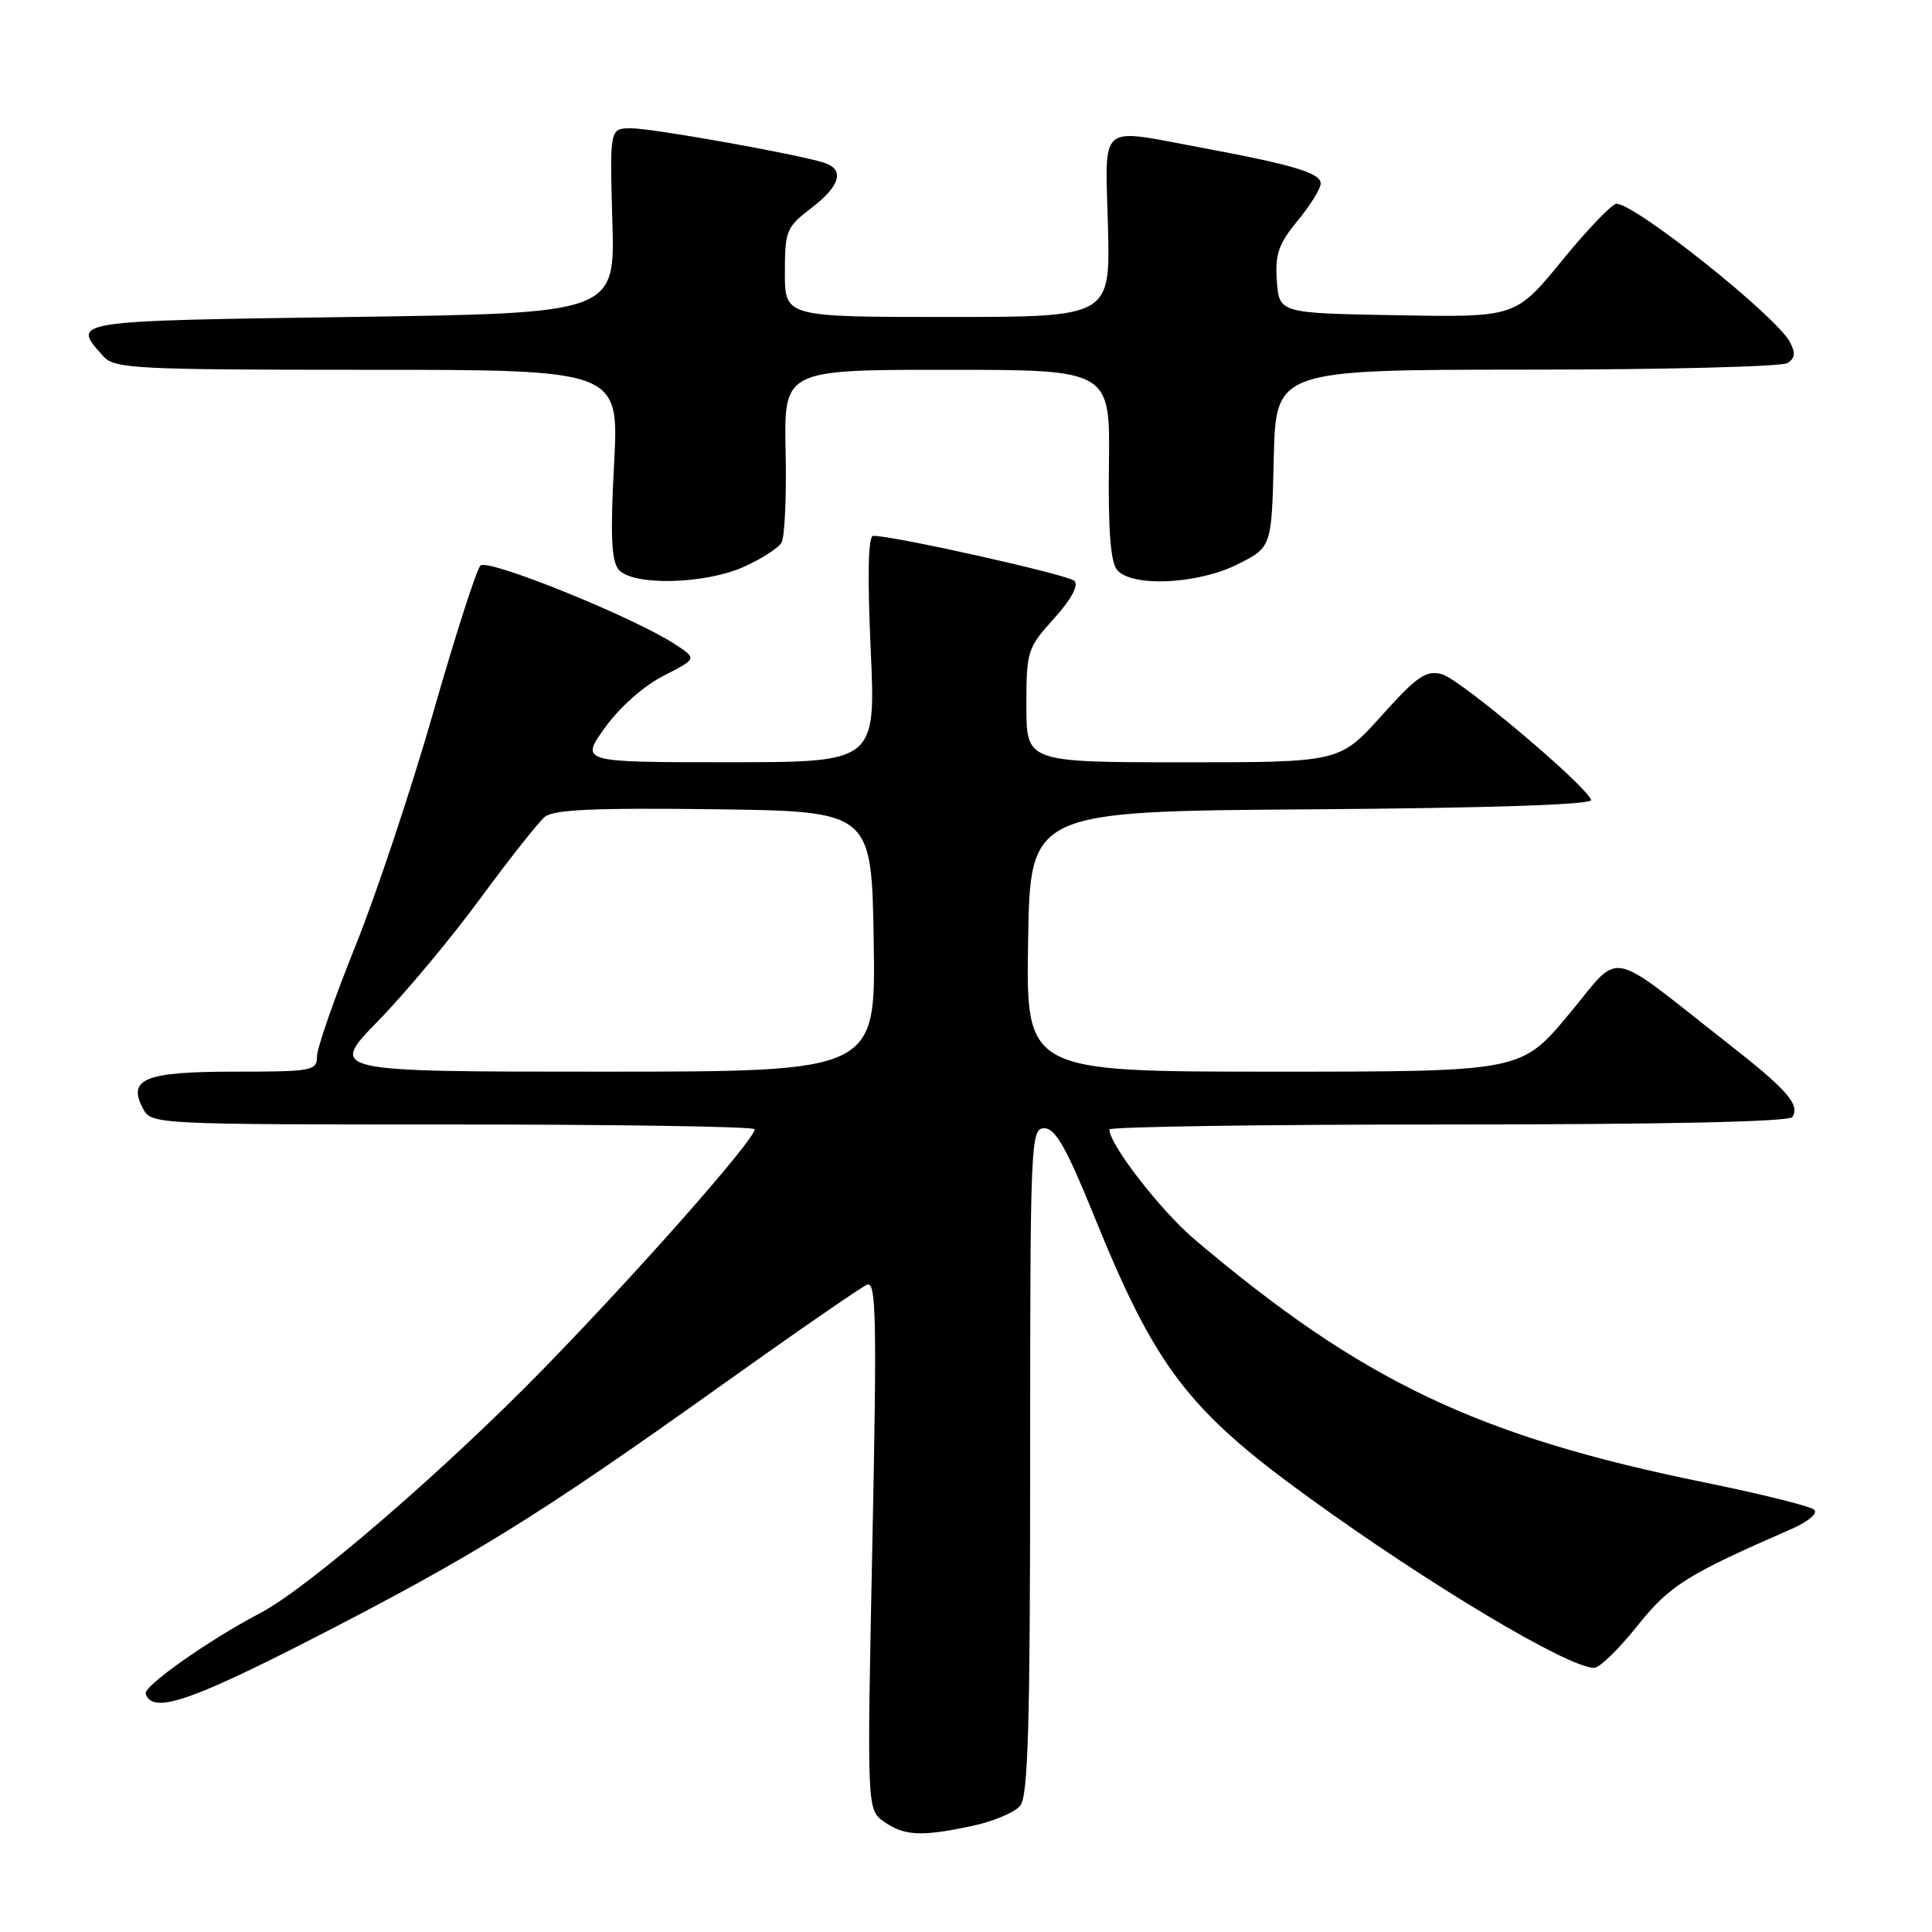 <?xml version="1.0" encoding="UTF-8" standalone="no"?>
<!DOCTYPE svg PUBLIC "-//W3C//DTD SVG 1.1//EN" "http://www.w3.org/Graphics/SVG/1.1/DTD/svg11.dtd" >
<svg xmlns="http://www.w3.org/2000/svg" xmlns:xlink="http://www.w3.org/1999/xlink" version="1.1" viewBox="0 0 256 256">
 <g >
 <path fill="currentColor"
d=" M 128.89 241.93 C 131.63 241.34 134.46 240.15 135.18 239.27 C 136.23 238.01 136.50 228.56 136.50 193.59 C 136.50 151.12 136.57 149.50 138.38 149.50 C 139.84 149.50 141.31 152.10 145.00 161.19 C 153.09 181.15 157.42 186.83 173.33 198.36 C 189.34 209.97 207.80 221.00 211.23 221.00 C 211.94 221.00 214.50 218.52 216.92 215.48 C 221.25 210.06 223.46 208.67 237.40 202.59 C 239.59 201.63 240.90 200.53 240.40 200.05 C 239.90 199.59 233.43 197.97 226.00 196.46 C 195.79 190.32 180.50 183.04 158.31 164.25 C 153.82 160.45 147.00 151.65 147.00 149.66 C 147.00 149.30 167.22 149.00 191.94 149.00 C 220.58 149.00 237.10 148.64 237.50 148.01 C 238.52 146.35 236.84 144.43 229.00 138.29 C 212.56 125.41 215.01 125.86 207.85 134.44 C 201.54 142.00 201.54 142.00 168.75 142.00 C 135.95 142.00 135.95 142.00 136.23 124.75 C 136.50 107.50 136.50 107.50 173.83 107.24 C 197.52 107.07 211.04 106.62 210.83 106.00 C 210.18 104.06 193.44 89.96 191.05 89.33 C 188.96 88.78 187.77 89.59 183.05 94.85 C 177.50 101.01 177.50 101.01 156.75 101.01 C 136.00 101.00 136.00 101.00 136.00 93.50 C 136.00 86.28 136.13 85.86 139.66 81.96 C 141.94 79.43 142.96 77.56 142.37 76.97 C 141.56 76.16 118.52 71.00 115.71 71.00 C 115.04 71.00 114.92 76.06 115.37 86.00 C 116.05 101.00 116.05 101.00 96.46 101.00 C 76.88 101.00 76.88 101.00 80.18 96.39 C 82.11 93.71 85.34 90.85 87.93 89.54 C 92.36 87.28 92.36 87.28 89.48 85.39 C 84.01 81.80 64.64 73.96 63.66 74.94 C 63.14 75.46 60.32 84.23 57.40 94.43 C 54.48 104.63 49.82 118.61 47.04 125.49 C 44.27 132.37 42.00 138.90 42.00 140.00 C 42.00 141.88 41.34 142.00 31.12 142.00 C 19.15 142.00 16.83 142.94 18.97 146.94 C 20.05 148.97 20.68 149.00 60.04 149.00 C 82.02 149.00 100.00 149.28 100.00 149.63 C 100.00 151.01 84.78 168.28 72.02 181.37 C 59.02 194.71 40.78 210.45 34.50 213.73 C 27.67 217.31 18.98 223.43 19.30 224.43 C 20.19 227.11 25.01 225.53 41.18 217.25 C 62.48 206.34 71.36 200.85 95.00 183.98 C 105.17 176.72 114.13 170.53 114.91 170.22 C 116.10 169.75 116.20 174.81 115.59 204.73 C 114.87 239.80 114.87 239.80 117.16 241.40 C 119.84 243.28 122.12 243.38 128.89 241.93 Z  M 98.63 75.08 C 100.90 74.05 103.11 72.63 103.54 71.93 C 103.98 71.23 104.23 65.78 104.10 59.83 C 103.87 49.00 103.87 49.00 125.48 49.00 C 147.10 49.00 147.10 49.00 146.94 61.51 C 146.83 70.18 147.16 74.49 148.01 75.51 C 149.95 77.84 158.73 77.43 164.04 74.75 C 168.50 72.50 168.50 72.50 168.78 60.75 C 169.06 49.00 169.06 49.00 202.28 48.98 C 220.55 48.98 236.11 48.58 236.85 48.11 C 237.86 47.47 237.94 46.76 237.16 45.30 C 235.30 41.83 216.69 27.00 214.19 27.00 C 213.61 27.00 210.36 30.39 206.98 34.52 C 200.83 42.05 200.83 42.05 185.17 41.77 C 169.50 41.50 169.50 41.50 169.19 37.23 C 168.94 33.69 169.40 32.33 171.94 29.25 C 173.62 27.21 175.00 24.99 175.00 24.31 C 175.00 22.93 171.35 21.83 159.14 19.56 C 145.34 16.99 146.45 16.05 146.81 30.00 C 147.12 42.00 147.12 42.00 125.56 42.00 C 104.00 42.00 104.00 42.00 104.00 36.12 C 104.00 30.57 104.20 30.09 107.50 27.57 C 111.37 24.62 111.97 22.44 109.16 21.55 C 105.55 20.41 86.46 17.00 83.65 17.00 C 80.79 17.00 80.79 17.00 81.14 29.25 C 81.50 41.50 81.50 41.50 46.50 42.00 C 9.07 42.53 9.43 42.48 13.73 47.25 C 15.18 48.85 18.17 49.00 48.67 49.00 C 82.03 49.00 82.03 49.00 81.37 61.47 C 80.86 70.90 81.01 74.31 81.97 75.47 C 83.80 77.66 93.43 77.44 98.63 75.08 Z  M 50.13 135.25 C 53.75 131.54 59.85 124.22 63.68 119.00 C 67.52 113.78 71.35 108.93 72.20 108.23 C 73.37 107.27 78.90 107.03 94.63 107.23 C 115.50 107.50 115.50 107.50 115.77 124.75 C 116.05 142.00 116.05 142.00 79.80 142.00 C 43.55 142.00 43.55 142.00 50.13 135.25 Z "/>
</g>
</svg>